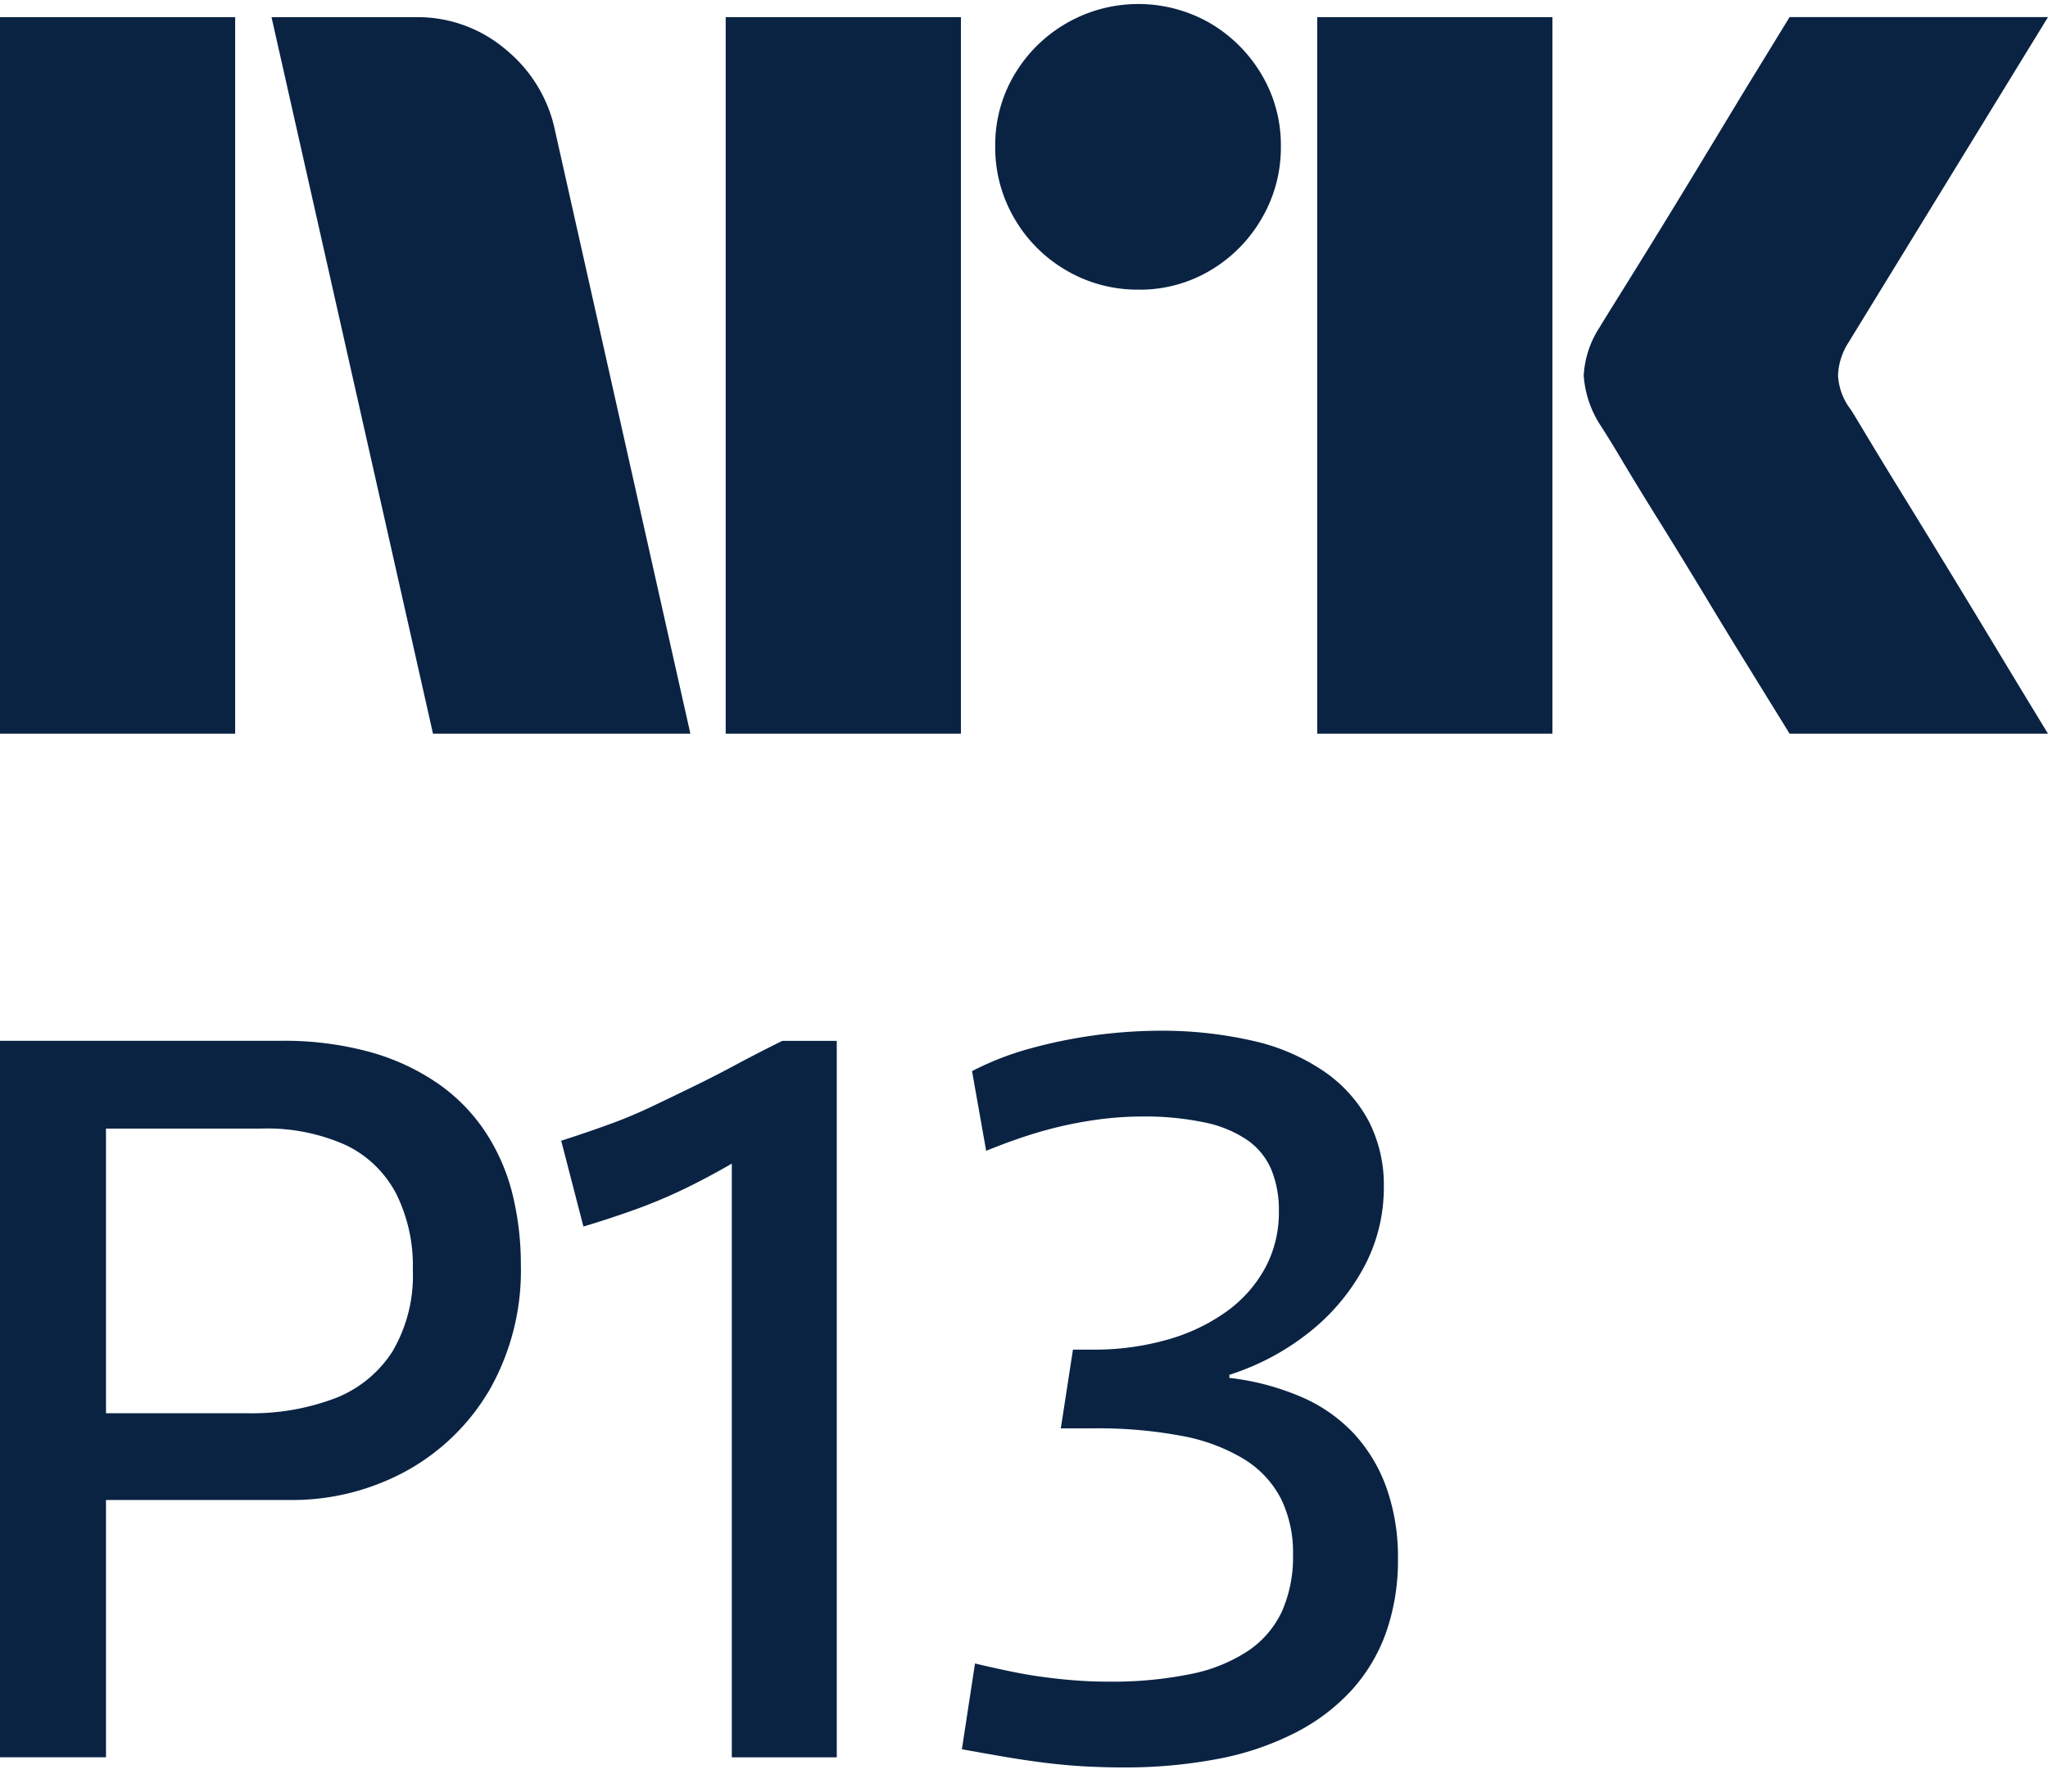 <svg xmlns="http://www.w3.org/2000/svg" viewBox="0 0 40 35"><path fill="#0A2343" d="M0 14.333V.335h4.593v13.998H0Zm10.843-11.77 2.641 11.77H8.457L5.303.335h2.82a2.655 2.655 0 0 1 1.764.64c.491.404.829.964.956 1.588Zm3.331 11.77V.335h4.594v13.998h-4.594Zm8.063-8.675a2.738 2.738 0 0 1-1.409-.375 2.778 2.778 0 0 1-1.015-1.015 2.735 2.735 0 0 1-.375-1.41 2.685 2.685 0 0 1 .375-1.4A2.812 2.812 0 0 1 23.637.454c.415.244.761.59 1.005 1.005.251.424.38.908.375 1.4.005.496-.125.983-.375 1.41a2.8 2.8 0 0 1-1.005 1.015c-.424.251-.908.38-1.4.375Zm3.49 8.675V.335h4.594v13.998h-4.594Zm10.409-6.348c.013.013.111.174.296.483.184.308.424.702.72 1.183a386.846 386.846 0 0 1 1.862 3.056c.289.48.617 1.022.986 1.626h-5.047l-.858-1.39c-.256-.414-.529-.86-.817-1.34-.29-.48-.576-.946-.858-1.4a71.148 71.148 0 0 1-.73-1.193 21.112 21.112 0 0 0-.424-.69 2.04 2.04 0 0 1-.334-.986c.019-.338.128-.665.315-.947.078-.131.223-.364.433-.7a216.7 216.7 0 0 0 1.598-2.603l.817-1.35.858-1.4H40l-3.904 6.369c-.12.189-.189.407-.197.631.013.235.095.462.236.65h.001ZM9.502 22.147a3.524 3.524 0 0 0-.916-.957 4.397 4.397 0 0 0-1.331-.63 6.303 6.303 0 0 0-1.774-.227H0V34.33h2.07v-5.027h3.568c.806.013 1.6-.184 2.307-.572a4.264 4.264 0 0 0 1.626-1.596c.415-.74.623-1.578.602-2.425a5.759 5.759 0 0 0-.158-1.36 3.921 3.921 0 0 0-.513-1.203ZM7.67 26.395a2.333 2.333 0 0 1-1.114.917 4.59 4.59 0 0 1-1.745.296H2.07v-5.56h3.016a3.75 3.75 0 0 1 1.676.326c.419.202.76.534.976.946.228.462.34.973.325 1.489a2.915 2.915 0 0 1-.394 1.586ZM14.381 20.796c-.282.152-.558.293-.827.424-.27.132-.542.263-.819.395-.276.131-.558.25-.848.354-.289.106-.598.21-.926.316l.434 1.676a18.81 18.81 0 0 0 1.074-.355c.315-.116.625-.248.927-.395.295-.144.591-.302.887-.473l.01-.006v11.599h2.05V20.334h-1.064c-.316.157-.615.31-.898.462ZM27.087 29.086a3.105 3.105 0 0 0-.63-1.065 3.07 3.07 0 0 0-1.036-.729 4.978 4.978 0 0 0-1.41-.374v-.06a4.883 4.883 0 0 0 1.617-.877c.427-.35.78-.782 1.035-1.271.242-.47.367-.99.365-1.518a2.735 2.735 0 0 0-.296-1.292 2.75 2.75 0 0 0-.867-.966 4.021 4.021 0 0 0-1.39-.6 7.985 7.985 0 0 0-1.863-.198 9.722 9.722 0 0 0-2.484.345 5.8 5.8 0 0 0-1.143.444l.276 1.557c.288-.118.568-.22.837-.306a7.833 7.833 0 0 1 1.508-.325c.23-.025.46-.039.69-.039.418-.007.834.033 1.242.118a2.3 2.3 0 0 1 .828.345c.205.144.365.342.464.572.104.26.154.538.148.818.005.384-.086.764-.267 1.104-.183.335-.439.625-.749.848-.349.25-.74.436-1.153.552a5.23 5.23 0 0 1-1.479.197h-.374l-.237 1.538h.631a8.823 8.823 0 0 1 1.735.148c.428.077.84.23 1.212.453.306.187.555.452.72.77.165.34.246.715.237 1.093.01.383-.064.763-.217 1.114a1.903 1.903 0 0 1-.66.769 3.138 3.138 0 0 1-1.124.453 7.622 7.622 0 0 1-1.607.148c-.197 0-.391-.006-.582-.02-.19-.013-.39-.032-.6-.059a9.187 9.187 0 0 1-.661-.108 20.88 20.88 0 0 1-.76-.168l-.256 1.676c.29.052.569.102.838.148.27.046.536.085.799.118.262.032.519.055.768.069.25.013.493.02.73.02a9.684 9.684 0 0 0 1.873-.168 5.574 5.574 0 0 0 1.508-.512c.415-.211.79-.495 1.104-.838.296-.33.524-.715.67-1.134.157-.46.233-.943.227-1.43a4.05 4.05 0 0 0-.217-1.36Z"/></svg>